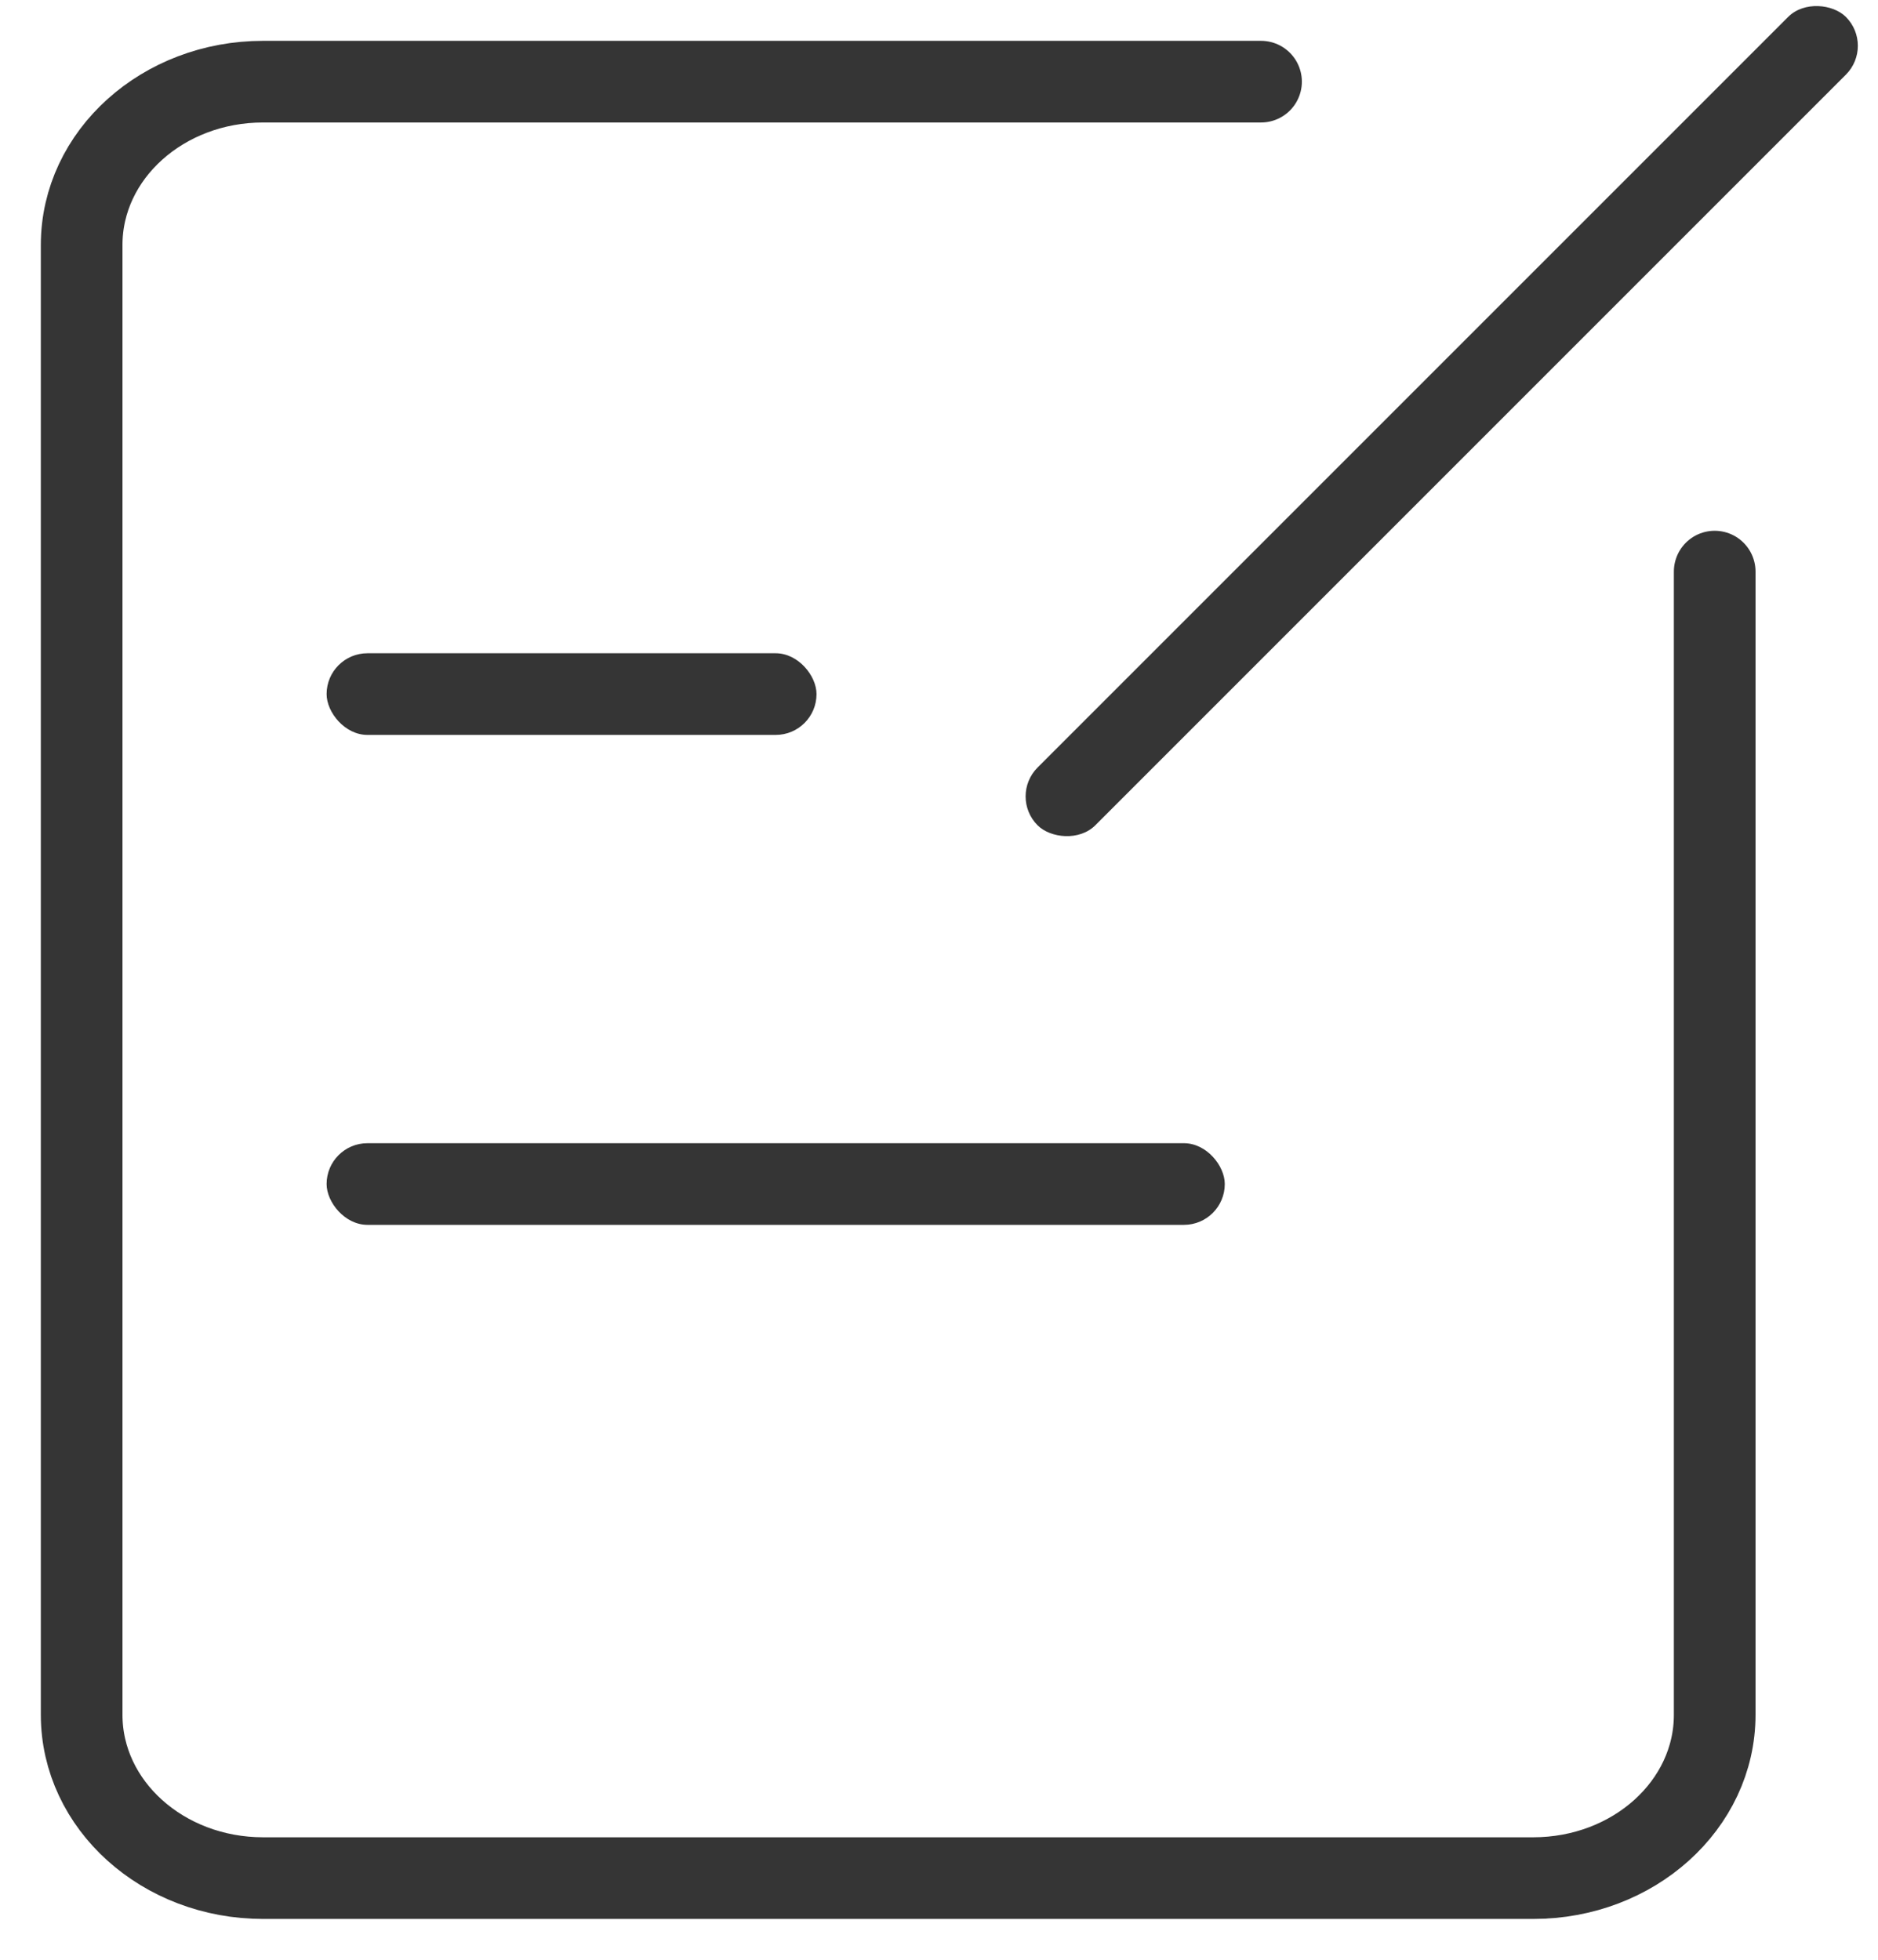 <?xml version="1.0" encoding="UTF-8"?>
<svg width="23px" height="24px" viewBox="0 0 23 24" version="1.1" xmlns="http://www.w3.org/2000/svg" xmlns:xlink="http://www.w3.org/1999/xlink">
    <!-- Generator: Sketch 47.1 (45422) - http://www.bohemiancoding.com/sketch -->
    <title>icon/service/icon_service_suggest</title>
    <desc>Created with Sketch.</desc>
    <defs></defs>
    <g id="Symbols" stroke="none" stroke-width="1" fill="none" fill-rule="evenodd">
        <g id="控件/悬浮/客服·反馈" transform="translate(-31, -196)">
            <g id="icon/service/icon_service_suggest" transform="translate(30, 196)">
                <rect id="Rectangle-34" x="0" y="0" width="24" height="24"></rect>
                <path d="M22,7 L22,21 C22,22.105 21.005,23 19.778,23 L4.222,23 C2.995,23 2,22.105 2,21 L2,3 C2,1.895 2.995,1 4.222,1 L16.444,1" id="Rectangle-3" stroke="#353535" stroke-width="1" stroke-linecap="round" stroke-linejoin="round"></path>
                <rect id="Rectangle" fill="#353535" fill-rule="evenodd" x="5" y="8" width="6" height="1" rx="0.5"></rect>
                <rect id="Rectangle-Copy" fill="#353535" fill-rule="evenodd" x="5" y="14" width="11" height="1" rx="0.5"></rect>
                <rect id="Rectangle-Copy-2" fill="#353535" fill-rule="evenodd" transform="translate(18.657, 5.157) rotate(-45) translate(-18.657, -5.157) " x="11.657" y="4.657" width="14" height="1" rx="0.5"></rect>
            </g>
        </g>
    </g>
</svg>